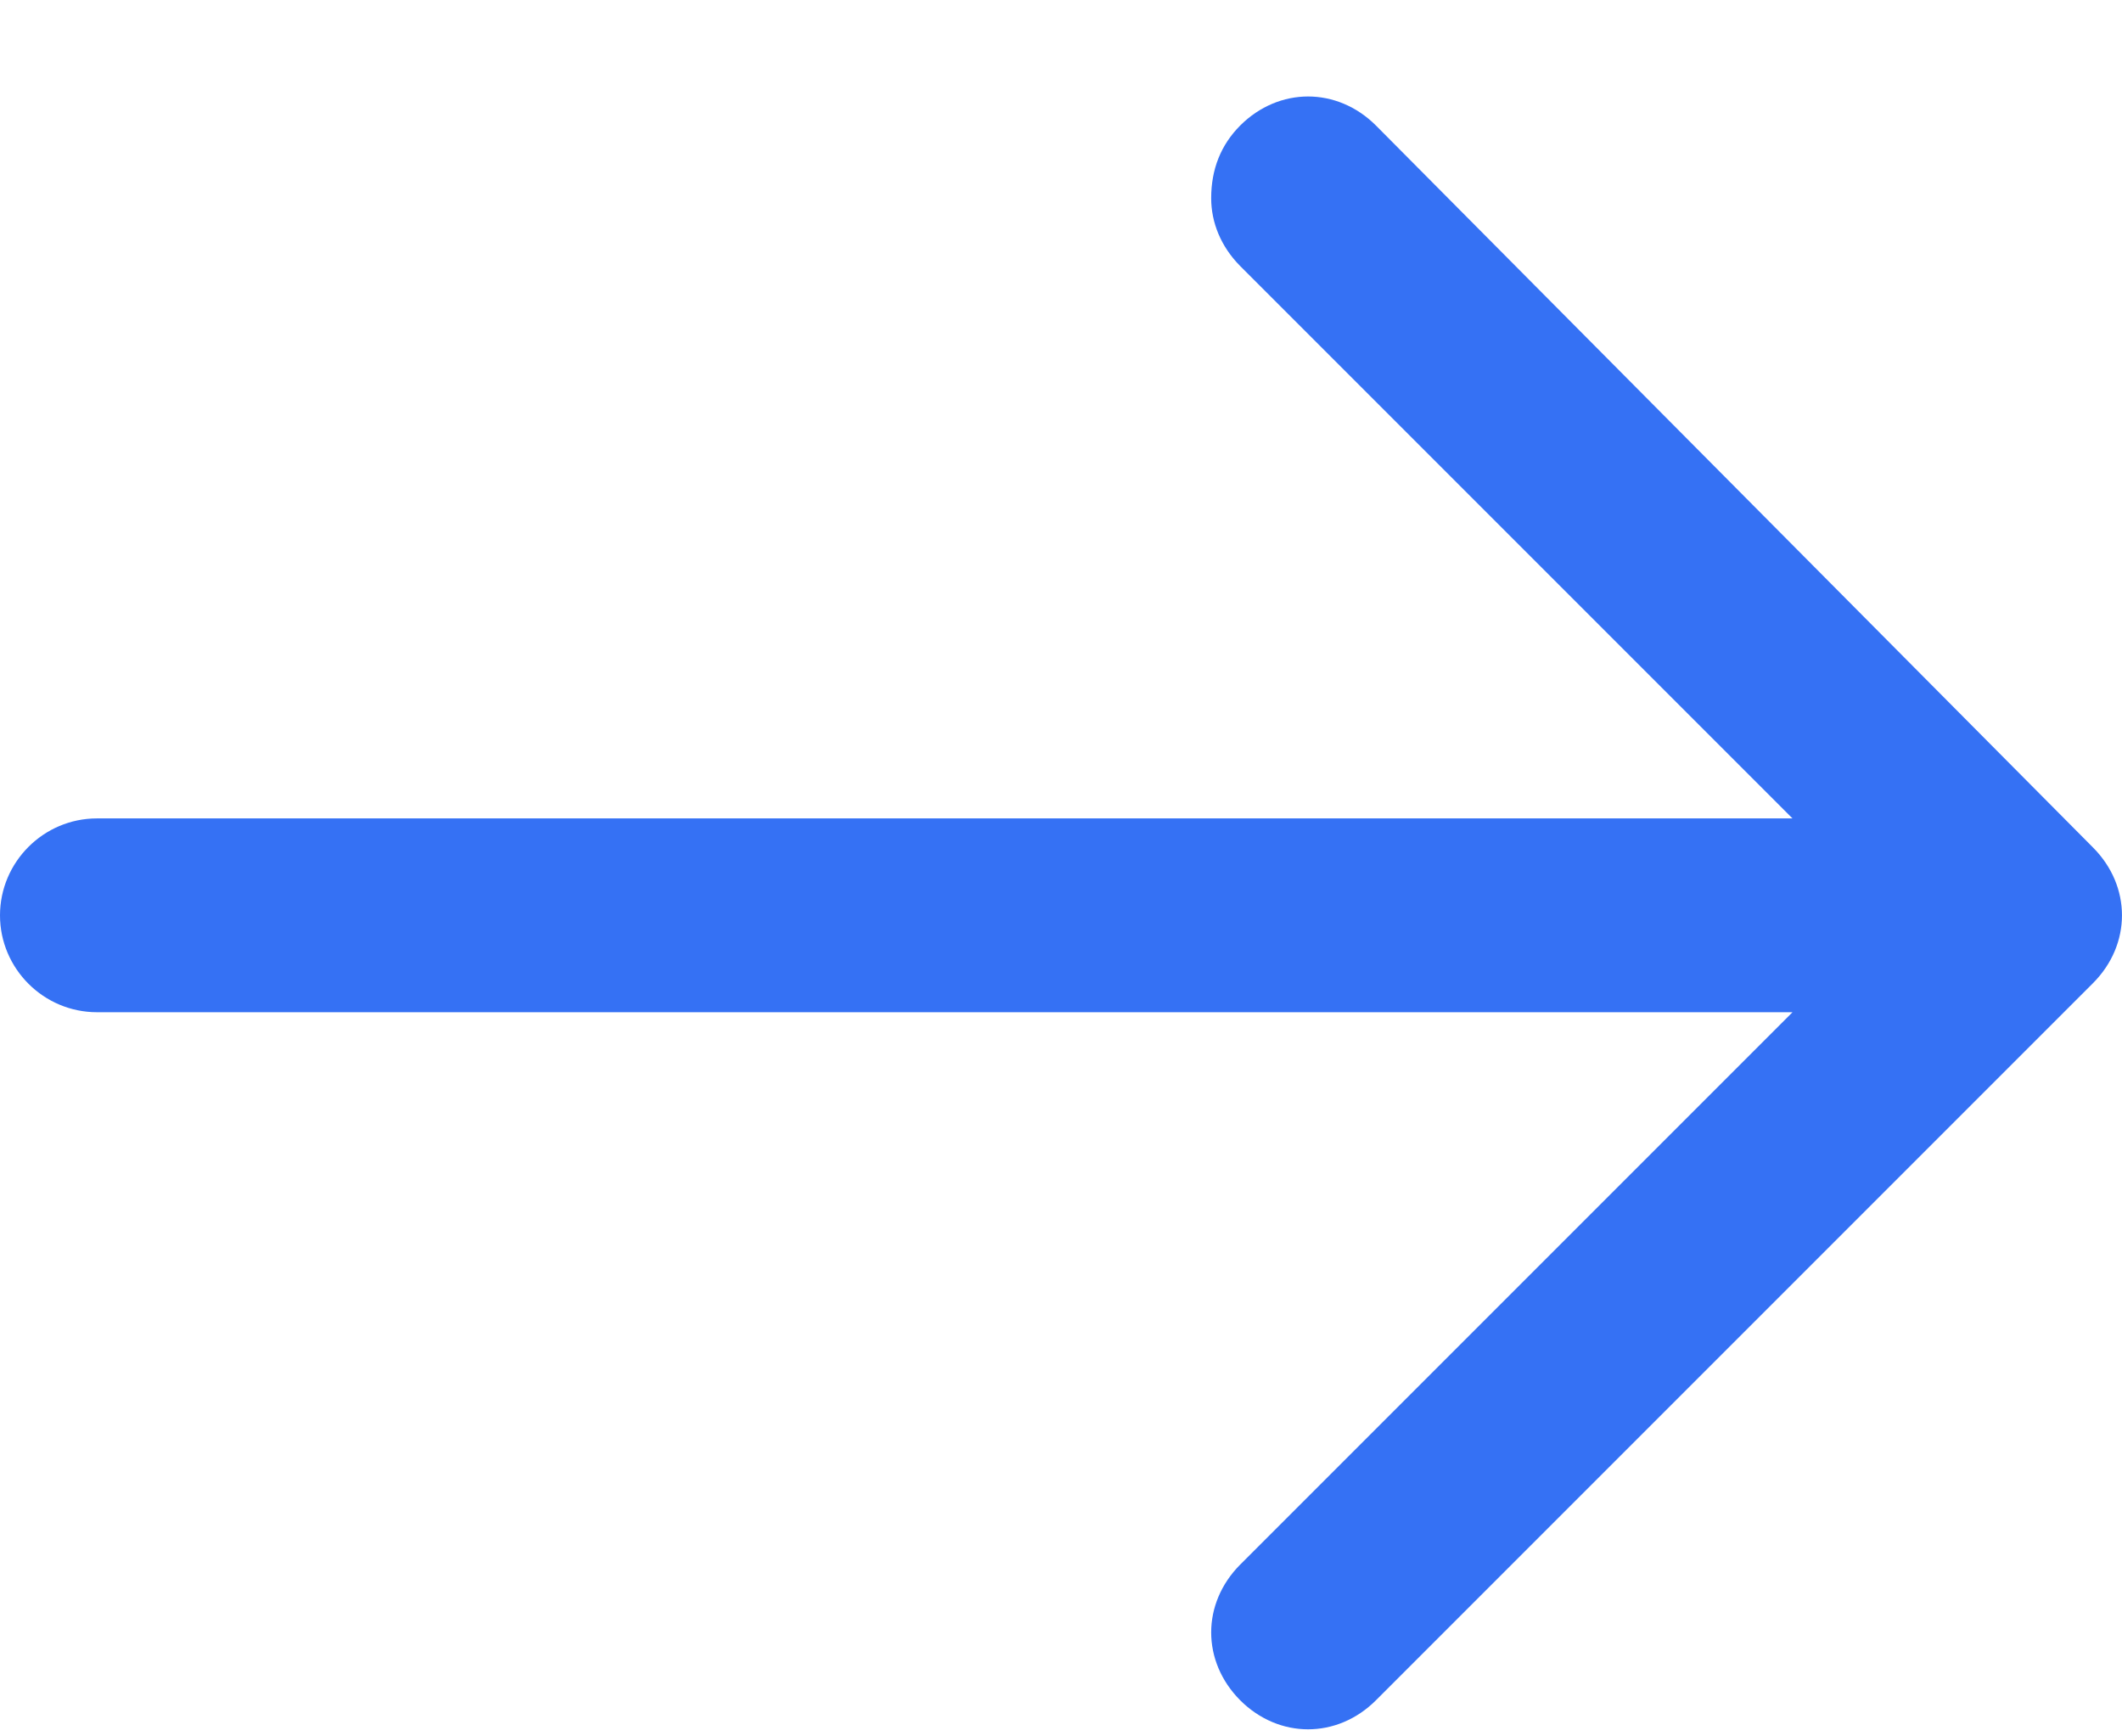 
<svg width="22px" height="18px" viewBox="209 31 22 18" version="1.1" xmlns="http://www.w3.org/2000/svg" xmlns:xlink="http://www.w3.org/1999/xlink">
    <!-- Generator: Sketch 42 (36781) - http://www.bohemiancoding.com/sketch -->
    <desc>Created with Sketch.</desc>
    <defs></defs>
    <path d="M221.557,33.055 C221.557,33.306 221.658,33.557 221.858,33.758 L227.584,39.484 L210.005,39.484 C209.452,39.484 209,39.936 209,40.489 C209,41.041 209.452,41.493 210.005,41.493 L227.584,41.493 L221.858,47.219 C221.658,47.42 221.557,47.671 221.557,47.922 C221.557,48.174 221.658,48.425 221.858,48.626 C222.26,49.027 222.863,49.027 223.265,48.626 L230.699,41.192 C231.1,40.79 231.1,40.187 230.699,39.785 L223.265,32.301 C222.863,31.9 222.26,31.9 221.858,32.301 C221.658,32.502 221.557,32.753 221.557,33.055" id="Page-1" stroke="none" fill="#3571F4" fill-rule="evenodd"></path>
</svg>